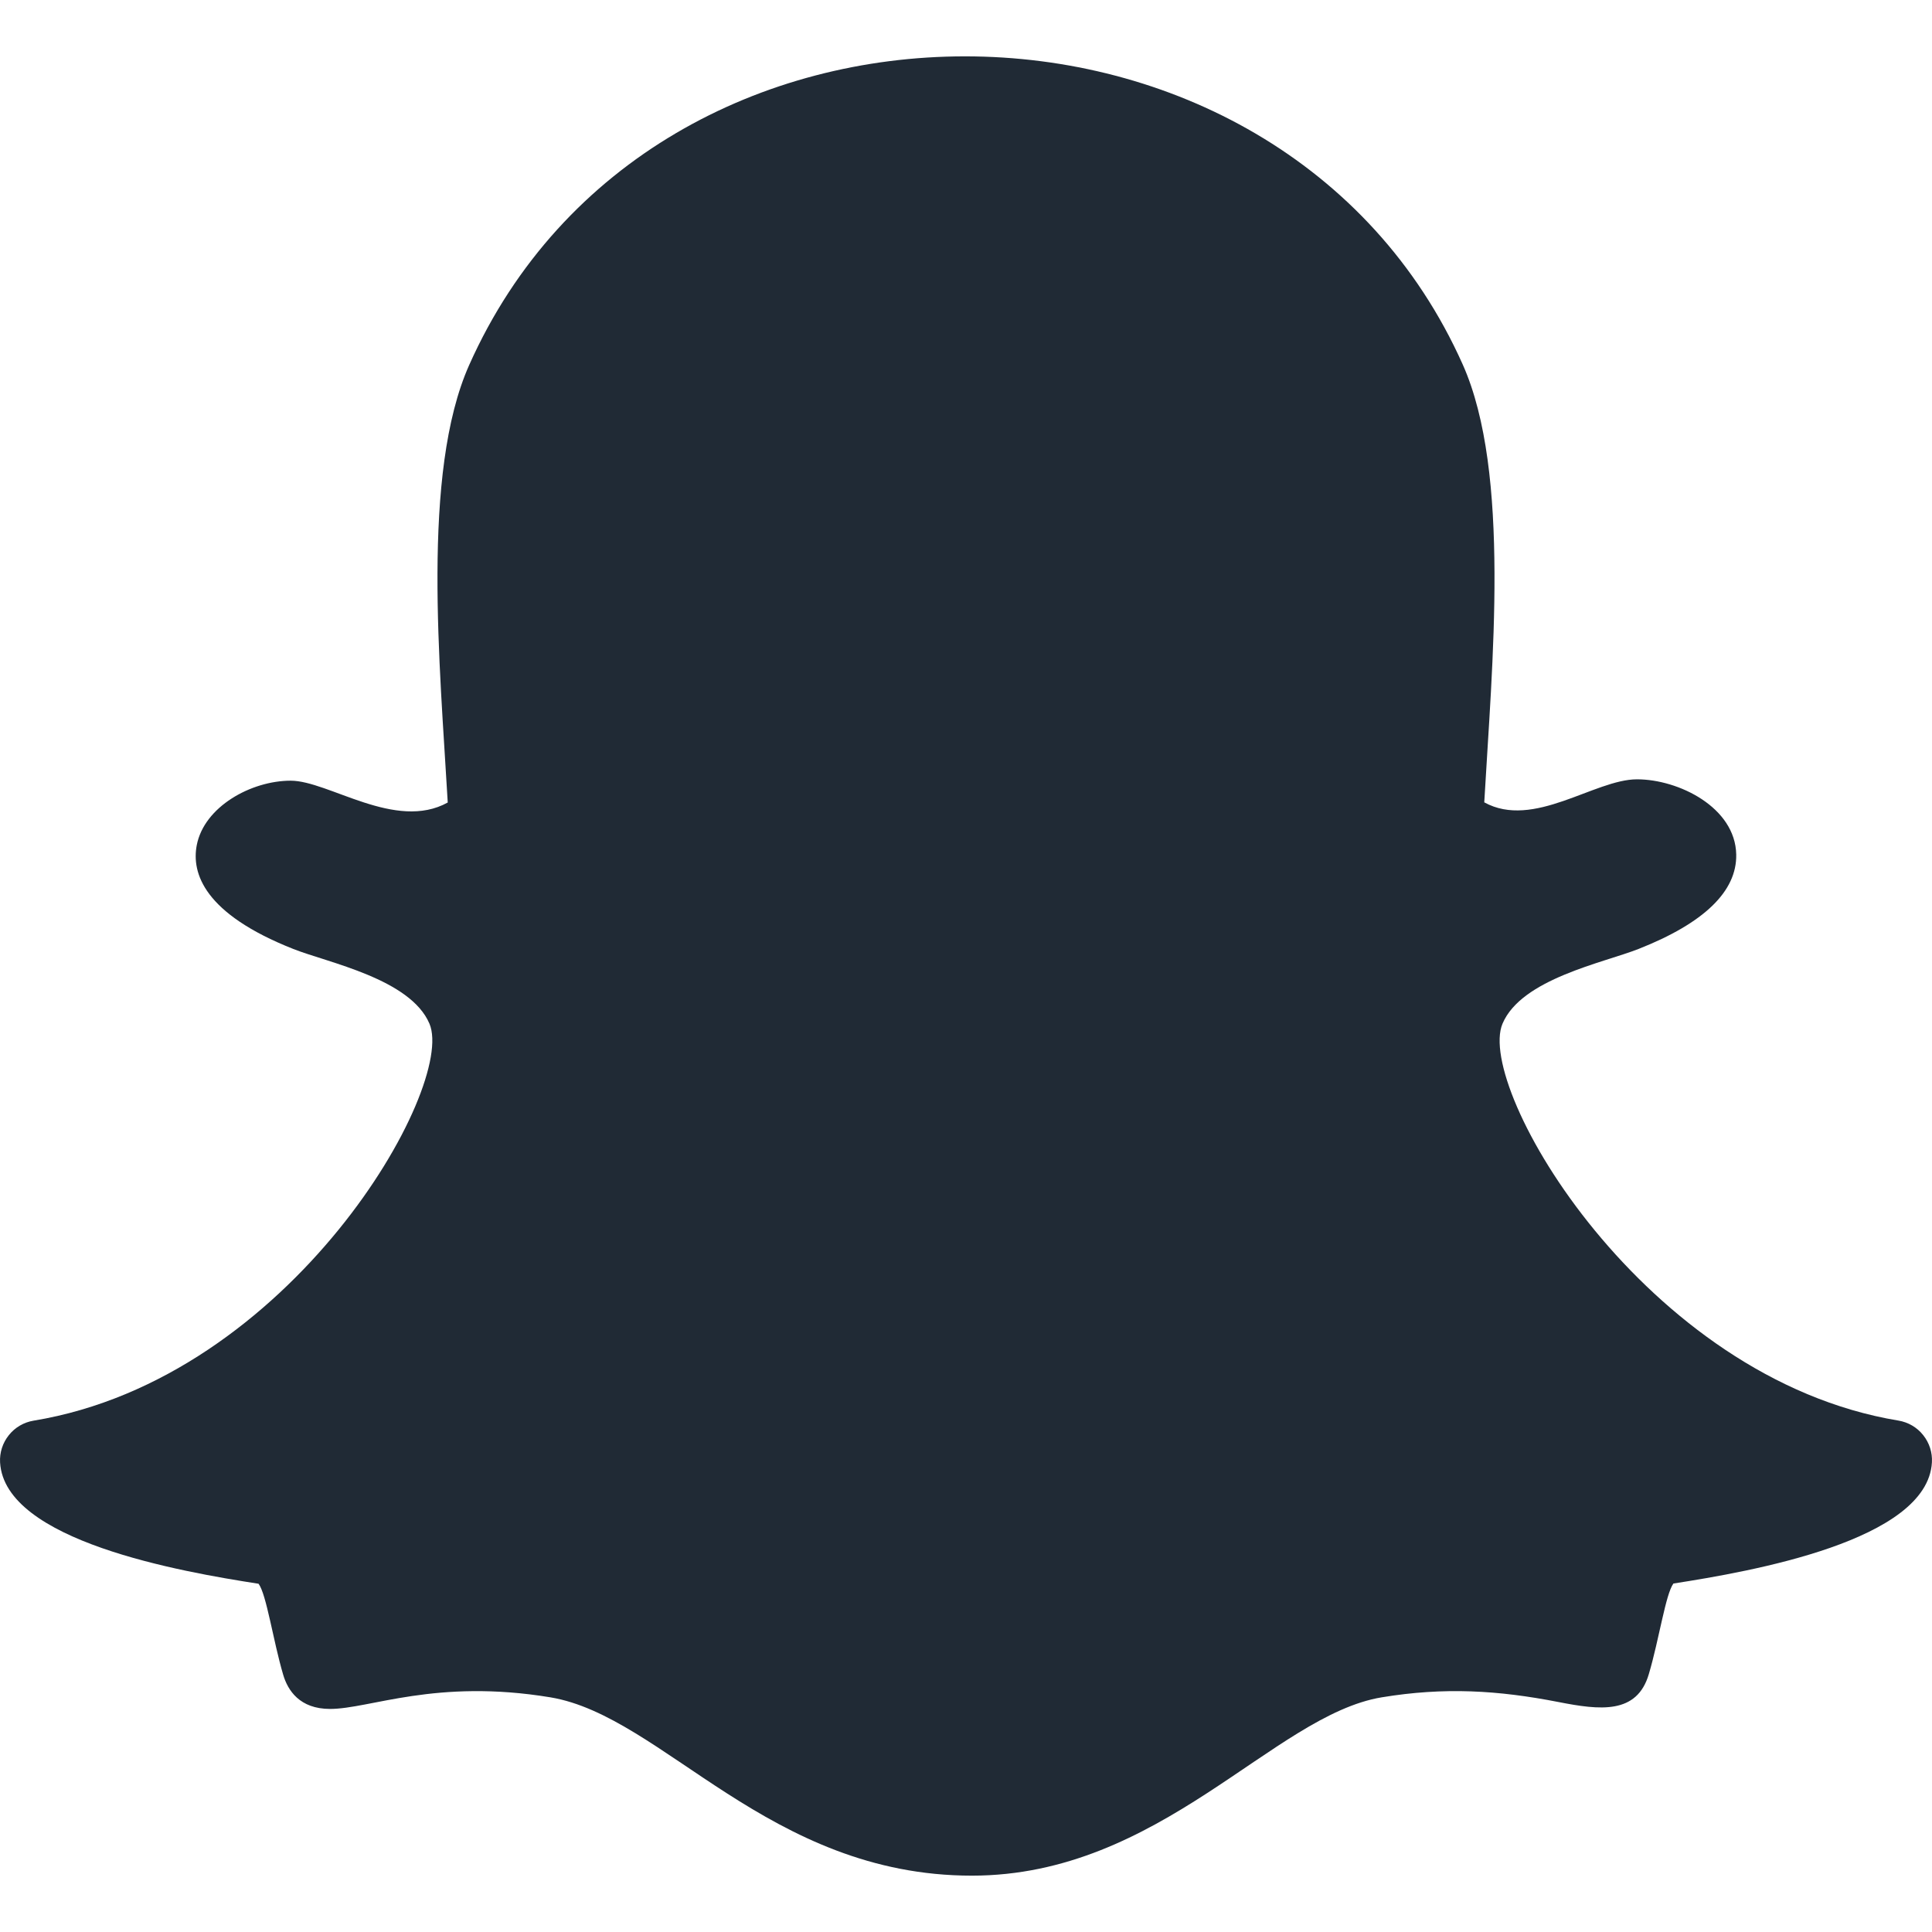 <svg width="24" height="24" viewBox="0 0 24 24" fill="none" xmlns="http://www.w3.org/2000/svg">
<path d="M5.829 4.533C5.229 5.877 5.466 8.285 5.562 9.969C4.914 10.328 4.082 9.698 3.611 9.698C3.121 9.698 2.536 10.02 2.444 10.5C2.378 10.846 2.533 11.35 3.645 11.789C4.075 11.959 5.098 12.159 5.335 12.717C5.668 13.501 3.625 17.12 0.417 17.648C0.296 17.668 0.186 17.732 0.11 17.828C0.033 17.924 -0.006 18.044 0.001 18.167C0.057 19.142 2.243 19.524 3.212 19.674C3.311 19.808 3.391 20.374 3.518 20.805C3.575 20.998 3.722 21.229 4.1 21.229C4.593 21.229 5.412 20.849 6.838 21.085C8.236 21.318 9.55 23.3 12.073 23.3C14.418 23.3 15.817 21.309 17.163 21.085C17.942 20.956 18.611 20.997 19.359 21.143C19.874 21.244 20.336 21.3 20.483 20.794C20.612 20.357 20.691 19.802 20.788 19.671C21.748 19.522 23.944 19.141 23.999 18.166C24.006 18.043 23.967 17.923 23.89 17.827C23.814 17.731 23.704 17.667 23.583 17.647C20.429 17.127 18.324 13.519 18.665 12.716C18.901 12.159 19.917 11.961 20.355 11.788C21.169 11.467 21.577 11.072 21.568 10.615C21.557 10.03 20.853 9.681 20.335 9.681C19.808 9.681 19.051 10.305 18.438 9.967C18.534 8.269 18.77 5.872 18.171 4.529C17.036 1.986 14.511 0.7 11.987 0.7C9.479 0.7 6.973 1.968 5.829 4.533Z" fill="#202A35"/>
</svg>
